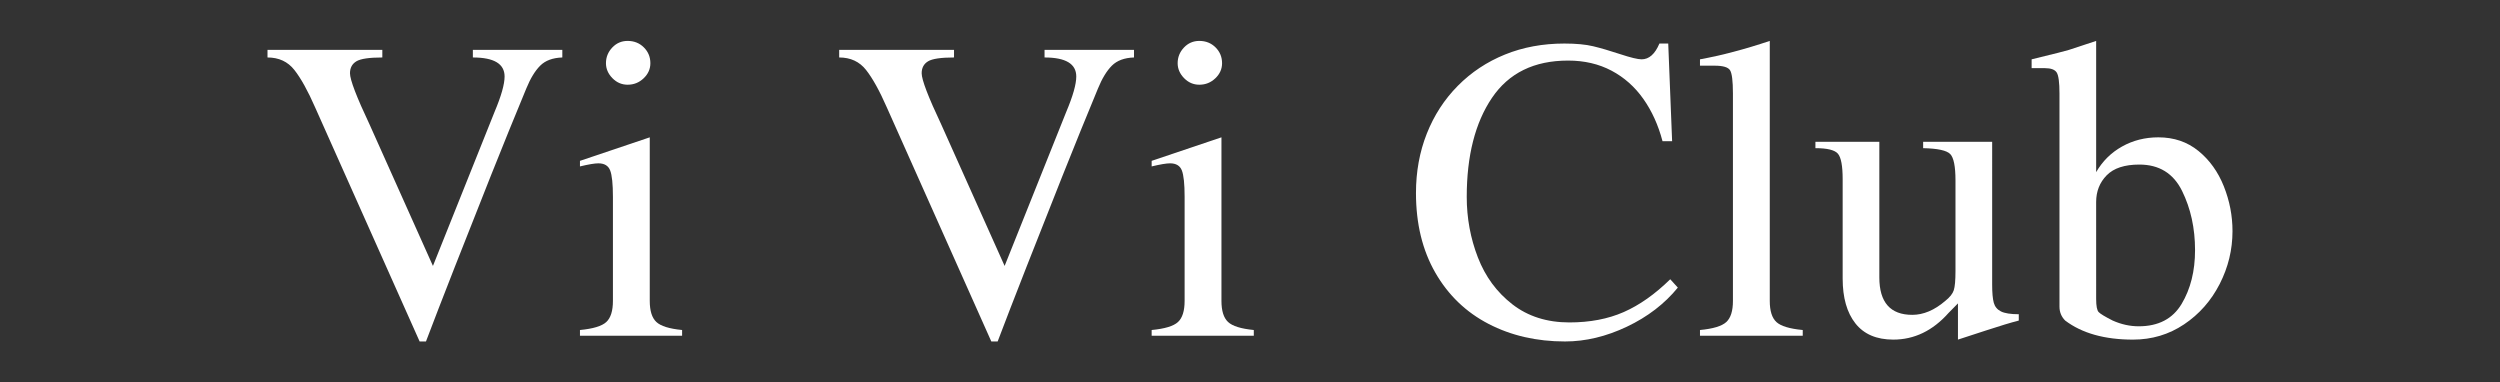 <?xml version="1.0" encoding="utf-8"?>
<!-- Generator: Adobe Illustrator 16.0.0, SVG Export Plug-In . SVG Version: 6.00 Build 0)  -->
<!DOCTYPE svg PUBLIC "-//W3C//DTD SVG 1.1//EN" "http://www.w3.org/Graphics/SVG/1.1/DTD/svg11.dtd">
<svg version="1.1" id="レイヤー_1" xmlns="http://www.w3.org/2000/svg" xmlns:xlink="http://www.w3.org/1999/xlink" x="0px"
	 y="0px" width="3836.812px" height="586.847px" viewBox="-777.983 46.022 3836.812 586.847"
	 enable-background="new -777.983 46.022 3836.812 586.847" xml:space="preserve">
<rect x="-777.983" y="46.022" width="3836.812" height="586.847" fill="#333333" stroke="none"/>
<g>
	<path fill="#FFFFFF" d="M-294.292,210.953c-11.244-25.654-21.894-44.853-31.946-57.6c-10.059-12.747-23.793-19.123-41.209-19.123
		v-11.635h176.237v11.635c-20.111,0-33.414,1.983-39.904,5.936c-6.492,3.962-9.737,10.058-9.737,18.29
		c0,9.977,10.054,36.267,30.165,78.857l97.145,216.854l94.53-236.331c10.291-24.382,15.44-42.517,15.44-54.387
		c0-19.485-16.234-29.219-48.693-29.219v-11.635H85.021v11.635c-14.729,0.477-26.051,4.671-33.965,12.585
		c-7.919,7.925-15.043,19.639-21.375,35.155C11.944,224.722-6.106,269.14-24.476,315.218
		c-18.369,46.078-36.815,92.752-55.339,140.014c-18.528,47.27-33.334,85.551-44.417,114.845h-9.739L-294.292,210.953z"/>
	<path fill="#FFFFFF" d="M162.688,348.232c0-19.952-1.424-33.525-4.276-40.732c-2.851-7.205-8.87-10.807-18.051-10.807
		c-5.703,0-15.124,1.587-28.264,4.75v-8.552l107.119-36.102v251.054c0,15.202,3.361,25.976,10.095,32.301
		c6.728,6.337,19.91,10.45,39.545,12.351v8.789H112.098v-8.789c20.107-1.9,33.568-5.973,40.377-12.231
		c6.807-6.252,10.213-17.057,10.213-32.42V348.232z M152.001,143.017c0-9.177,3.207-17.173,9.617-23.986
		c6.417-6.809,14.291-10.217,23.635-10.217c9.975,0,18.29,3.331,24.941,9.98c6.649,6.651,9.973,14.722,9.973,24.223
		c0,8.873-3.444,16.589-10.331,23.161c-6.889,6.574-15.082,9.857-24.583,9.857c-9.026,0-16.827-3.362-23.394-10.096
		C155.285,159.209,152.001,151.566,152.001,143.017z"/>
	<path fill="#FFFFFF" d="M583.092,210.953c-11.245-25.654-21.893-44.853-31.942-57.6c-10.062-12.747-23.797-19.123-41.213-19.123
		v-11.635h176.238v11.635c-20.11,0-33.412,1.983-39.902,5.936c-6.496,3.962-9.739,10.058-9.739,18.29
		c0,9.977,10.054,36.267,30.165,78.857l97.145,216.854l94.53-236.331c10.295-24.382,15.44-42.517,15.44-54.387
		c0-19.485-16.232-29.219-48.689-29.219v-11.635h137.284v11.635c-14.727,0.477-26.049,4.671-33.97,12.585
		c-7.918,7.925-15.045,19.639-21.372,35.155c-17.736,42.752-35.789,87.169-54.156,133.248
		c-18.369,46.078-36.814,92.752-55.339,140.014c-18.529,47.27-33.333,85.551-44.416,114.845h-9.741L583.092,210.953z"/>
	<path fill="#FFFFFF" d="M1040.078,348.232c0-19.952-1.428-33.525-4.276-40.732c-2.849-7.205-8.869-10.807-18.052-10.807
		c-5.699,0-15.121,1.587-28.261,4.75v-8.552l107.12-36.102v251.054c0,15.202,3.358,25.976,10.093,32.301
		c6.729,6.337,19.906,10.45,39.55,12.351v8.789H989.489v-8.789c20.101-1.9,33.564-5.973,40.373-12.231
		c6.808-6.252,10.216-17.057,10.216-32.42V348.232z M1029.39,143.017c0-9.177,3.205-17.173,9.614-23.986
		c6.417-6.809,14.29-10.217,23.638-10.217c9.972,0,18.286,3.331,24.938,9.98c6.65,6.651,9.975,14.722,9.975,24.223
		c0,8.873-3.444,16.589-10.329,23.161c-6.892,6.574-15.083,9.857-24.583,9.857c-9.029,0-16.83-3.362-23.396-10.096
		C1032.675,159.209,1029.39,151.566,1029.39,143.017z"/>
	<path fill="#FFFFFF" d="M1788.258,262.724h-14.733c-6.496-24.701-16.313-46.349-29.457-64.958
		c-13.144-18.607-29.451-33.049-48.926-43.35c-19.475-10.289-41.652-15.434-66.504-15.434c-52.101,0-91.052,19.083-116.858,57.238
		c-25.808,38.164-38.717,88.835-38.717,152.011c0,32.466,5.706,63.419,17.104,92.87c11.396,29.454,29.057,53.438,52.967,71.969
		c23.902,18.52,53.044,27.789,87.409,27.789c31.506,0,59.335-5.303,83.483-15.92c24.143-10.603,47.944-27.386,71.378-50.349
		l11.633,12.831c-20.268,24.854-46.321,44.852-78.135,59.965c-31.837,15.124-63.507,22.689-95.006,22.689
		c-43.558,0-82.66-8.989-117.341-26.964c-34.675-17.967-61.912-44.18-81.71-78.612c-19.791-34.442-29.685-75.178-29.685-122.205
		c0-32.778,5.536-63.18,16.624-91.206c11.088-28.025,26.913-52.452,47.51-73.275c20.581-20.819,44.725-36.851,72.443-48.099
		c27.703-11.239,58.103-16.861,91.203-16.861c17.887,0,32.619,1.388,44.173,4.155c11.557,2.771,25.375,6.813,41.448,12.117
		c16.07,5.303,27.036,7.954,32.9,7.954c11.397,0,20.508-8.074,27.313-24.226h13.535L1788.258,262.724z"/>
	<path fill="#FFFFFF" d="M1881.591,189.57c0-19.314-1.505-31.268-4.509-35.863c-3.012-4.587-10.849-6.891-23.518-6.891h-22.556
		v-9.735c33.087-6.014,68.792-15.436,107.111-28.267v399.029c0,15.363,3.409,26.168,10.208,32.42
		c6.813,6.259,20.271,10.331,40.388,12.231v8.789h-157.707v-8.789c20.101-1.9,33.562-5.973,40.367-12.231
		c6.813-6.252,10.215-17.057,10.215-32.42V189.57z"/>
	<path fill="#FFFFFF" d="M2279.431,482.431c0,12.827,0.831,22.249,2.495,28.261c1.664,6.025,5.349,10.449,11.048,13.302
		c5.698,2.85,14.808,4.28,27.31,4.28v9.737c-11.871,3.008-28.658,8.074-50.354,15.198c-21.689,7.124-36.022,11.795-42.987,14.019
		V511.64l-14.482,14.732c-24.233,27.234-52.501,40.855-84.798,40.855c-25.655,0-45.006-8.277-58.075-24.823
		c-13.061-16.549-19.592-39.462-19.592-68.767V320.919c0-20.264-2.414-33.255-7.245-38.953c-4.832-5.701-16.355-8.551-34.558-8.551
		v-9.741h98.091v208.063c0,38.329,16.863,57.487,50.589,57.487c17.104,0,33.967-7.132,50.597-21.382
		c6.964-5.541,11.314-10.995,13.055-16.388c1.746-5.38,2.618-15.201,2.618-29.455v-139.18c0-21.377-2.693-34.835-8.077-40.379
		c-5.389-5.539-19.241-8.551-41.564-9.026v-9.741h105.931V482.431z"/>
	<path fill="#FFFFFF" d="M2382.754,189.57c0-17.1-1.43-27.865-4.283-32.301c-2.846-4.427-8.868-6.651-18.045-6.651h-20.424V137.08
		c35.148-8.548,54.225-13.38,57.235-14.485l41.804-13.782v201.413c9.658-16.776,22.878-29.885,39.666-39.306
		c16.78-9.417,35.389-14.132,55.813-14.132c23.911,0,44.417,6.971,61.521,20.904c17.097,13.935,30.076,32.023,38.951,54.272
		c8.866,22.25,13.301,45.169,13.301,68.759c0,28.502-6.572,55.58-19.708,81.232c-13.145,25.649-31.356,46.279-54.639,61.873
		c-23.271,15.6-49.399,23.398-78.377,23.398c-43.542,0-78.222-9.746-104.03-29.217c-5.864-5.856-8.785-12.986-8.785-21.376V189.57z
		 M2439.042,504.759c0,10.77,1.266,17.499,3.802,20.181c2.529,2.704,9.734,7.054,21.614,13.071
		c13.143,5.858,26.446,8.783,39.906,8.783c30.239,0,52.211-11.475,65.912-34.437c13.686-22.96,20.541-50.433,20.541-82.425
		c0-33.719-6.646-64.045-19.951-90.961c-13.303-26.917-35.155-40.38-65.553-40.38c-22.652,0-39.357,5.503-50.122,16.507
		c-10.767,11.009-16.149,24.663-16.149,40.974V504.759z"/>
</g>
</svg>
